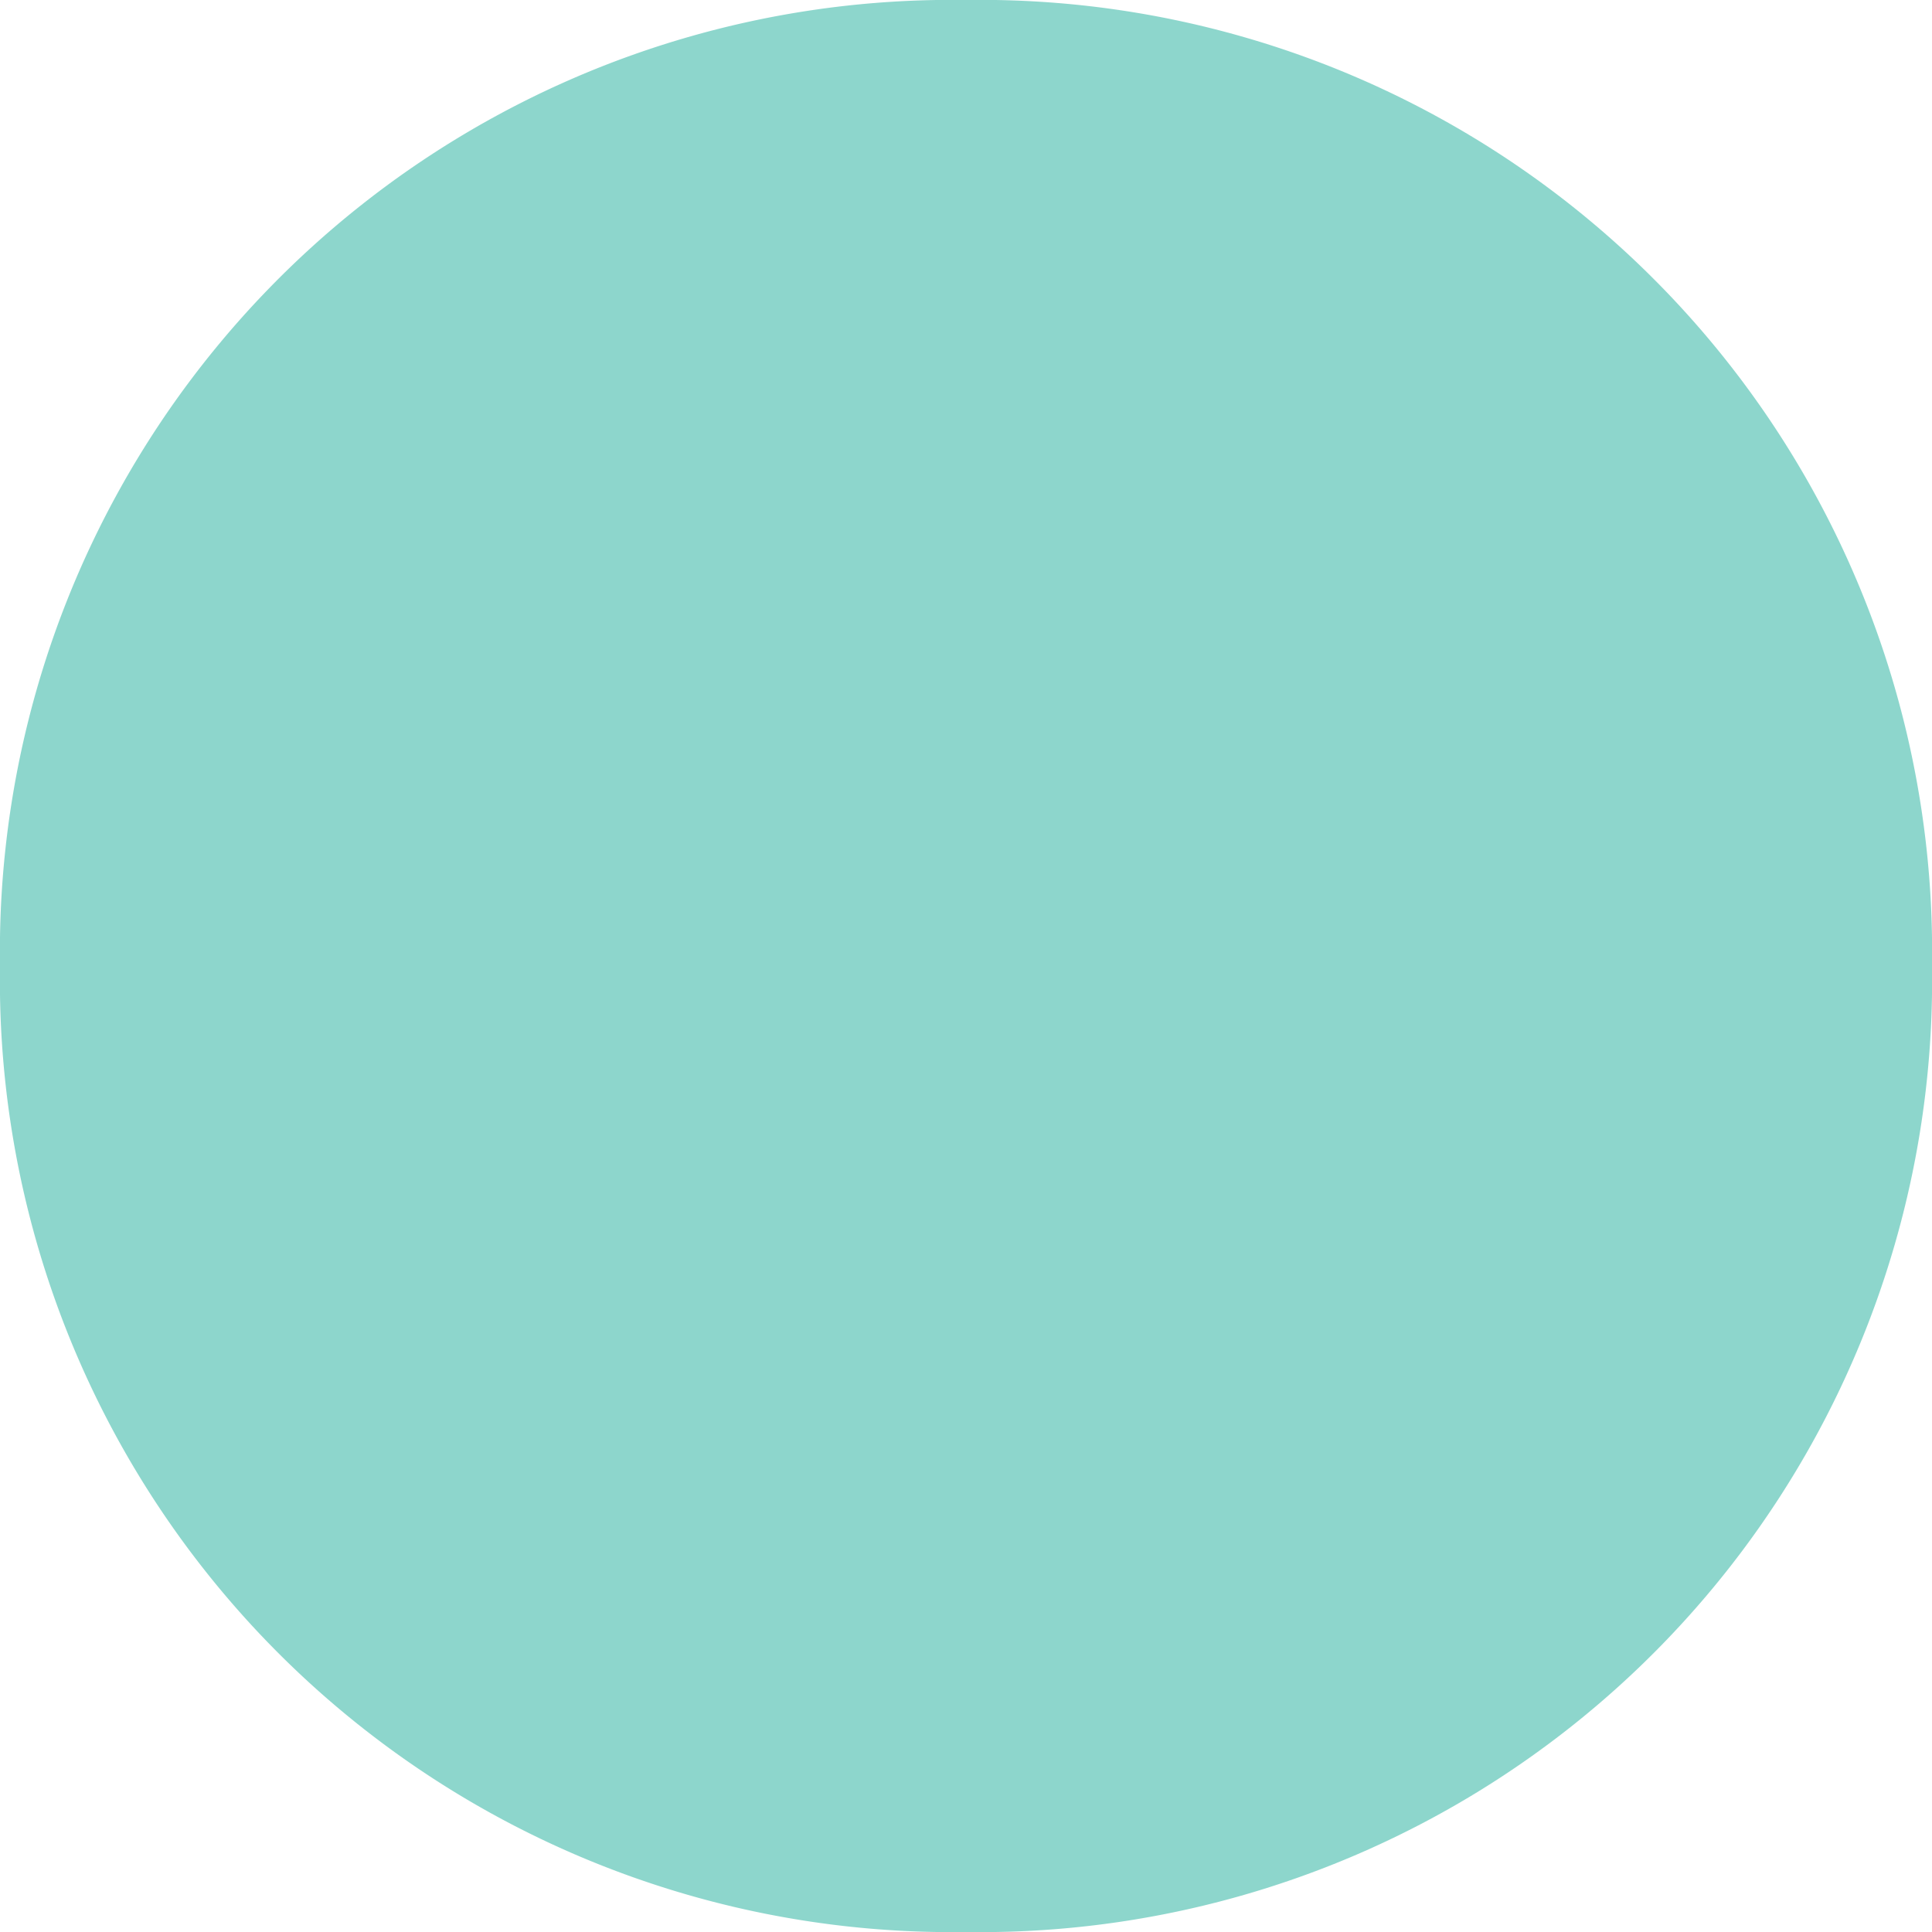 <svg xmlns="http://www.w3.org/2000/svg" width="12" height="12" viewBox="0 0 12 12">
    <defs>
        <style>
            .cls-1{fill:#1caf9a;opacity:.5}
        </style>
    </defs>
    <path id="Path_3074" d="M5.818 0h.364A5.911 5.911 0 0 1 12 6a5.911 5.911 0 0 1-5.818 6h-.364A5.911 5.911 0 0 1 0 6a5.911 5.911 0 0 1 5.818-6z" class="cls-1" data-name="Path 3074"/>
</svg>
